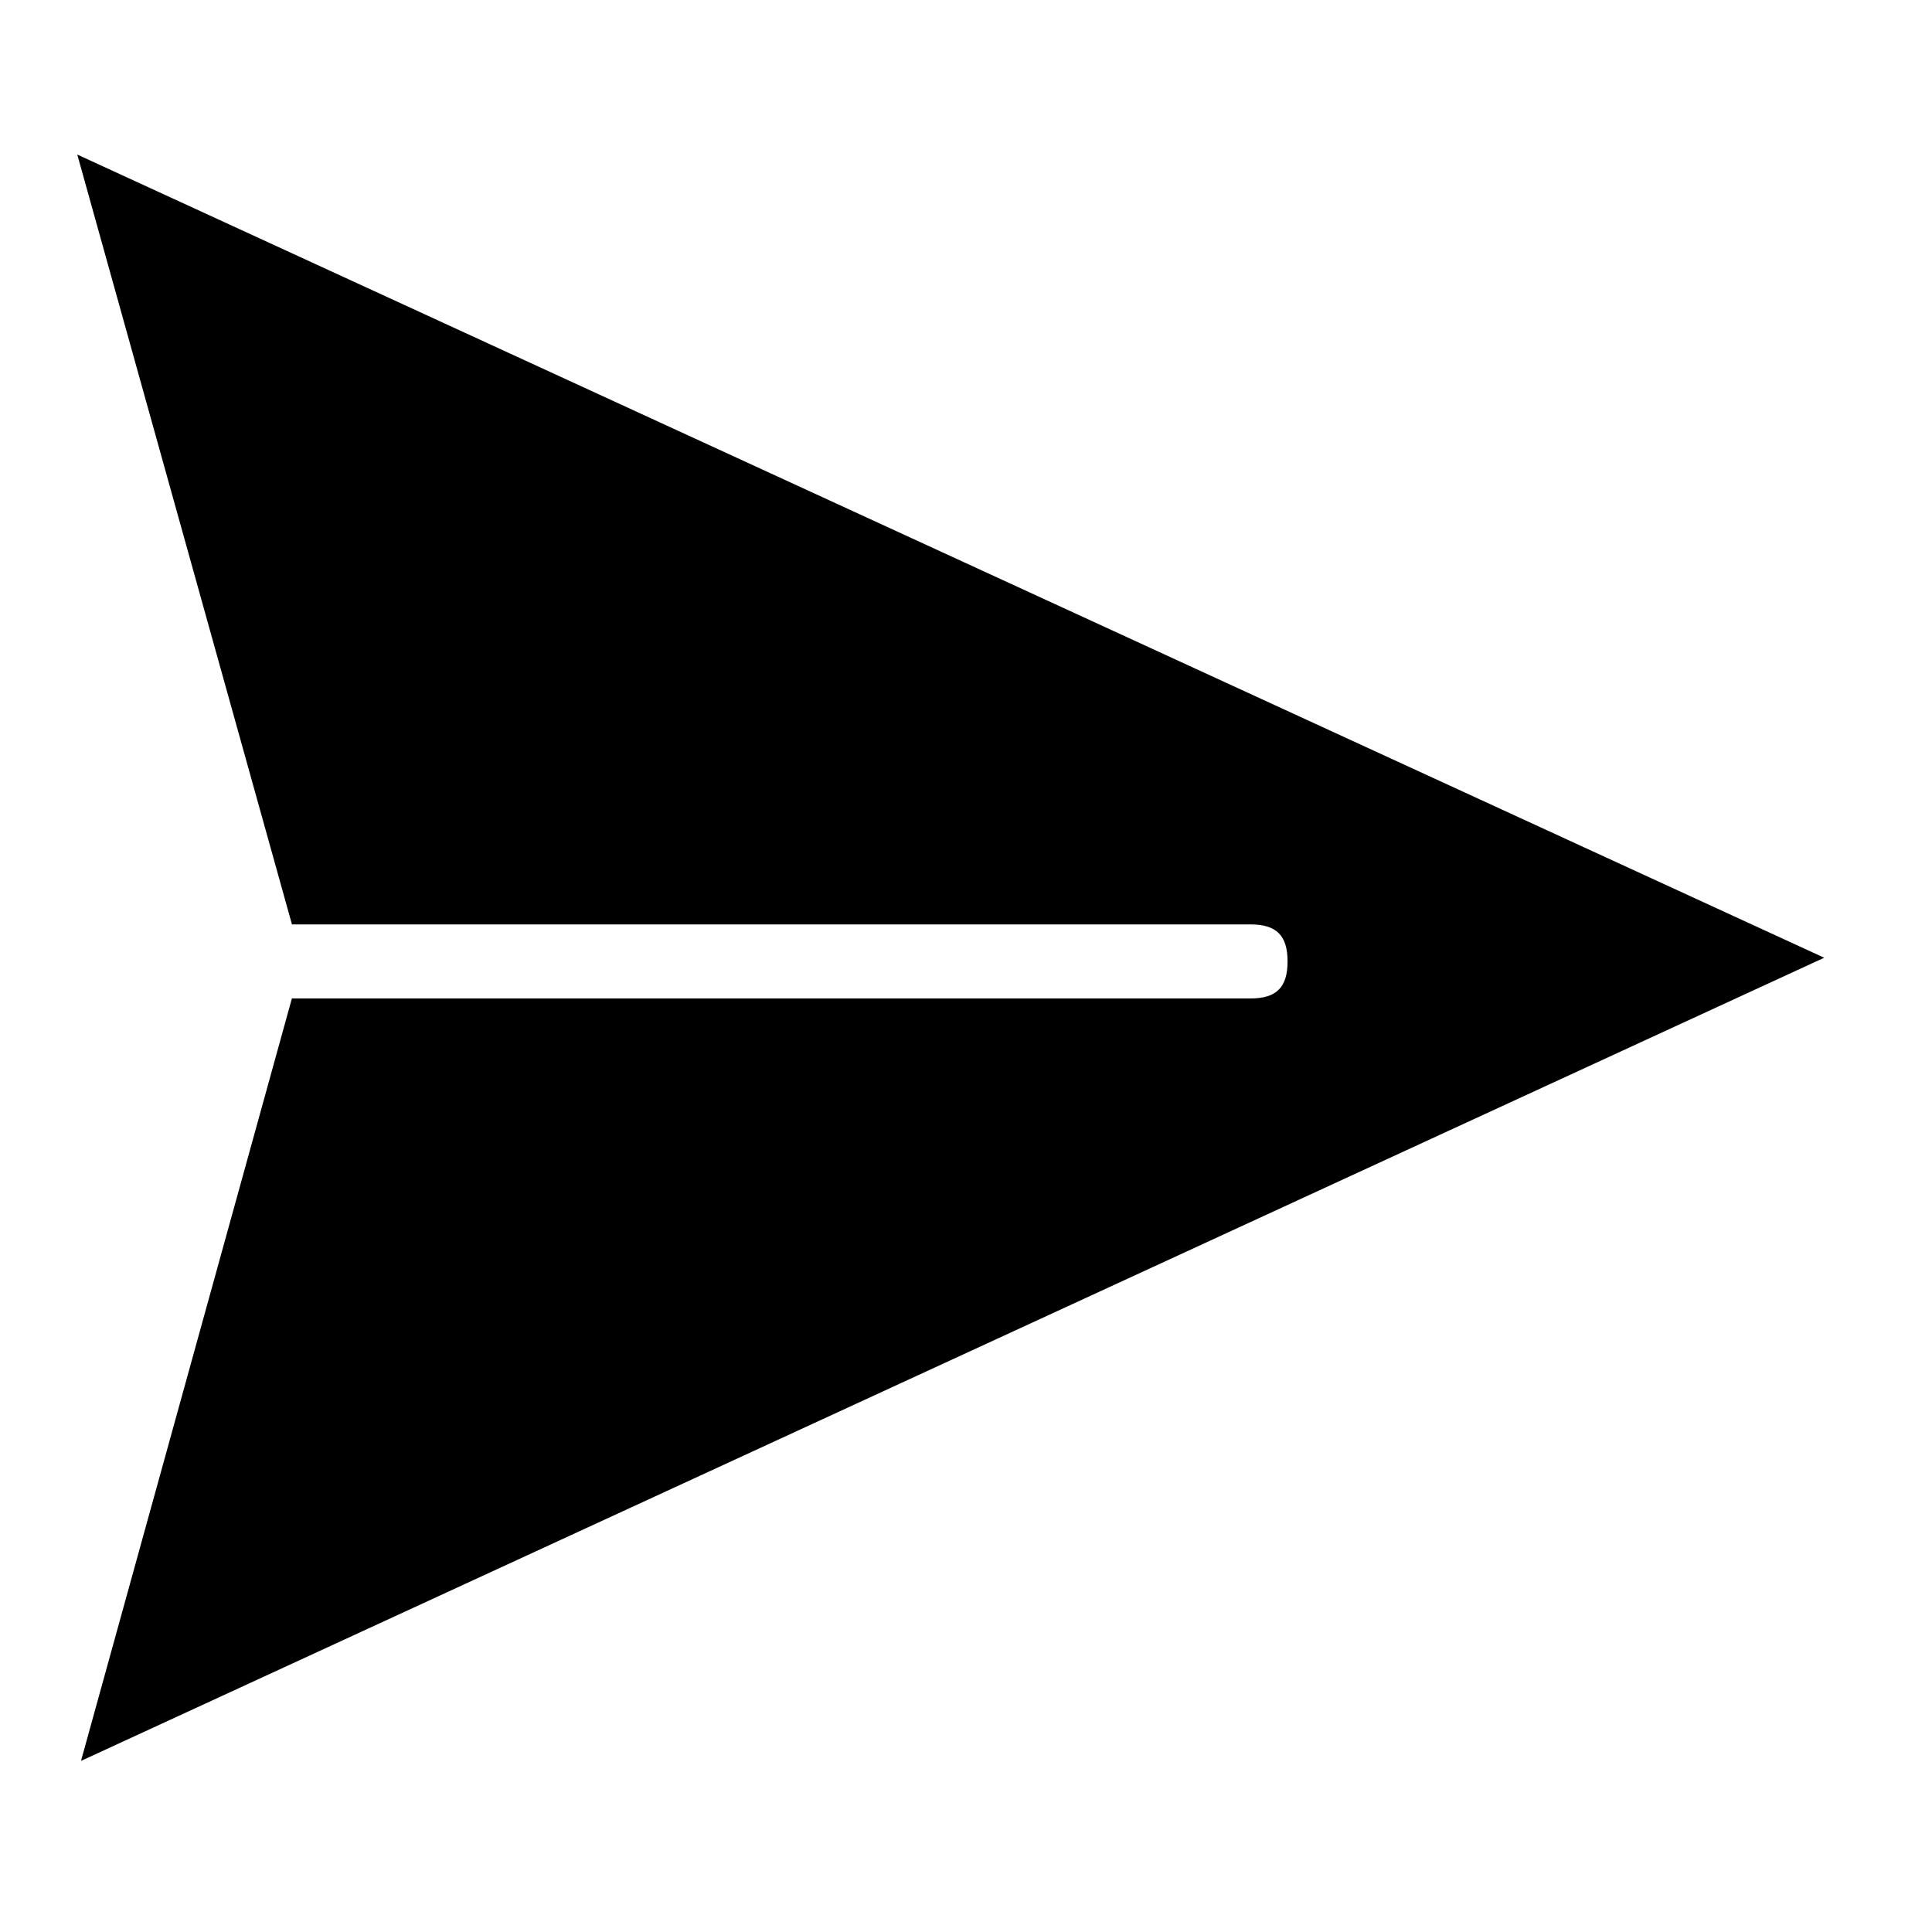 <svg xmlns="http://www.w3.org/2000/svg" viewBox="0 0 25 25" id="send-solid">
  <path d="M16.181,12.92 C16.181,12.92 3.777,12.92 3.777,12.92 C3.777,12.92 1.048,22.786 1.048,22.786 C1.048,22.786 23.605,12.393 23.605,12.393 C23.605,12.393 1,2 1,2 C1,2 3.778,11.962 3.778,11.962 C3.778,11.962 16.182,11.962 16.182,11.962 C16.517,11.962 16.661,12.105 16.661,12.441 C16.661,12.776 16.517,12.92 16.182,12.92 C16.182,12.92 16.182,12.92 16.182,12.92 L16.181,12.92 Z"/>
  <title>Send Solid</title>
</svg>